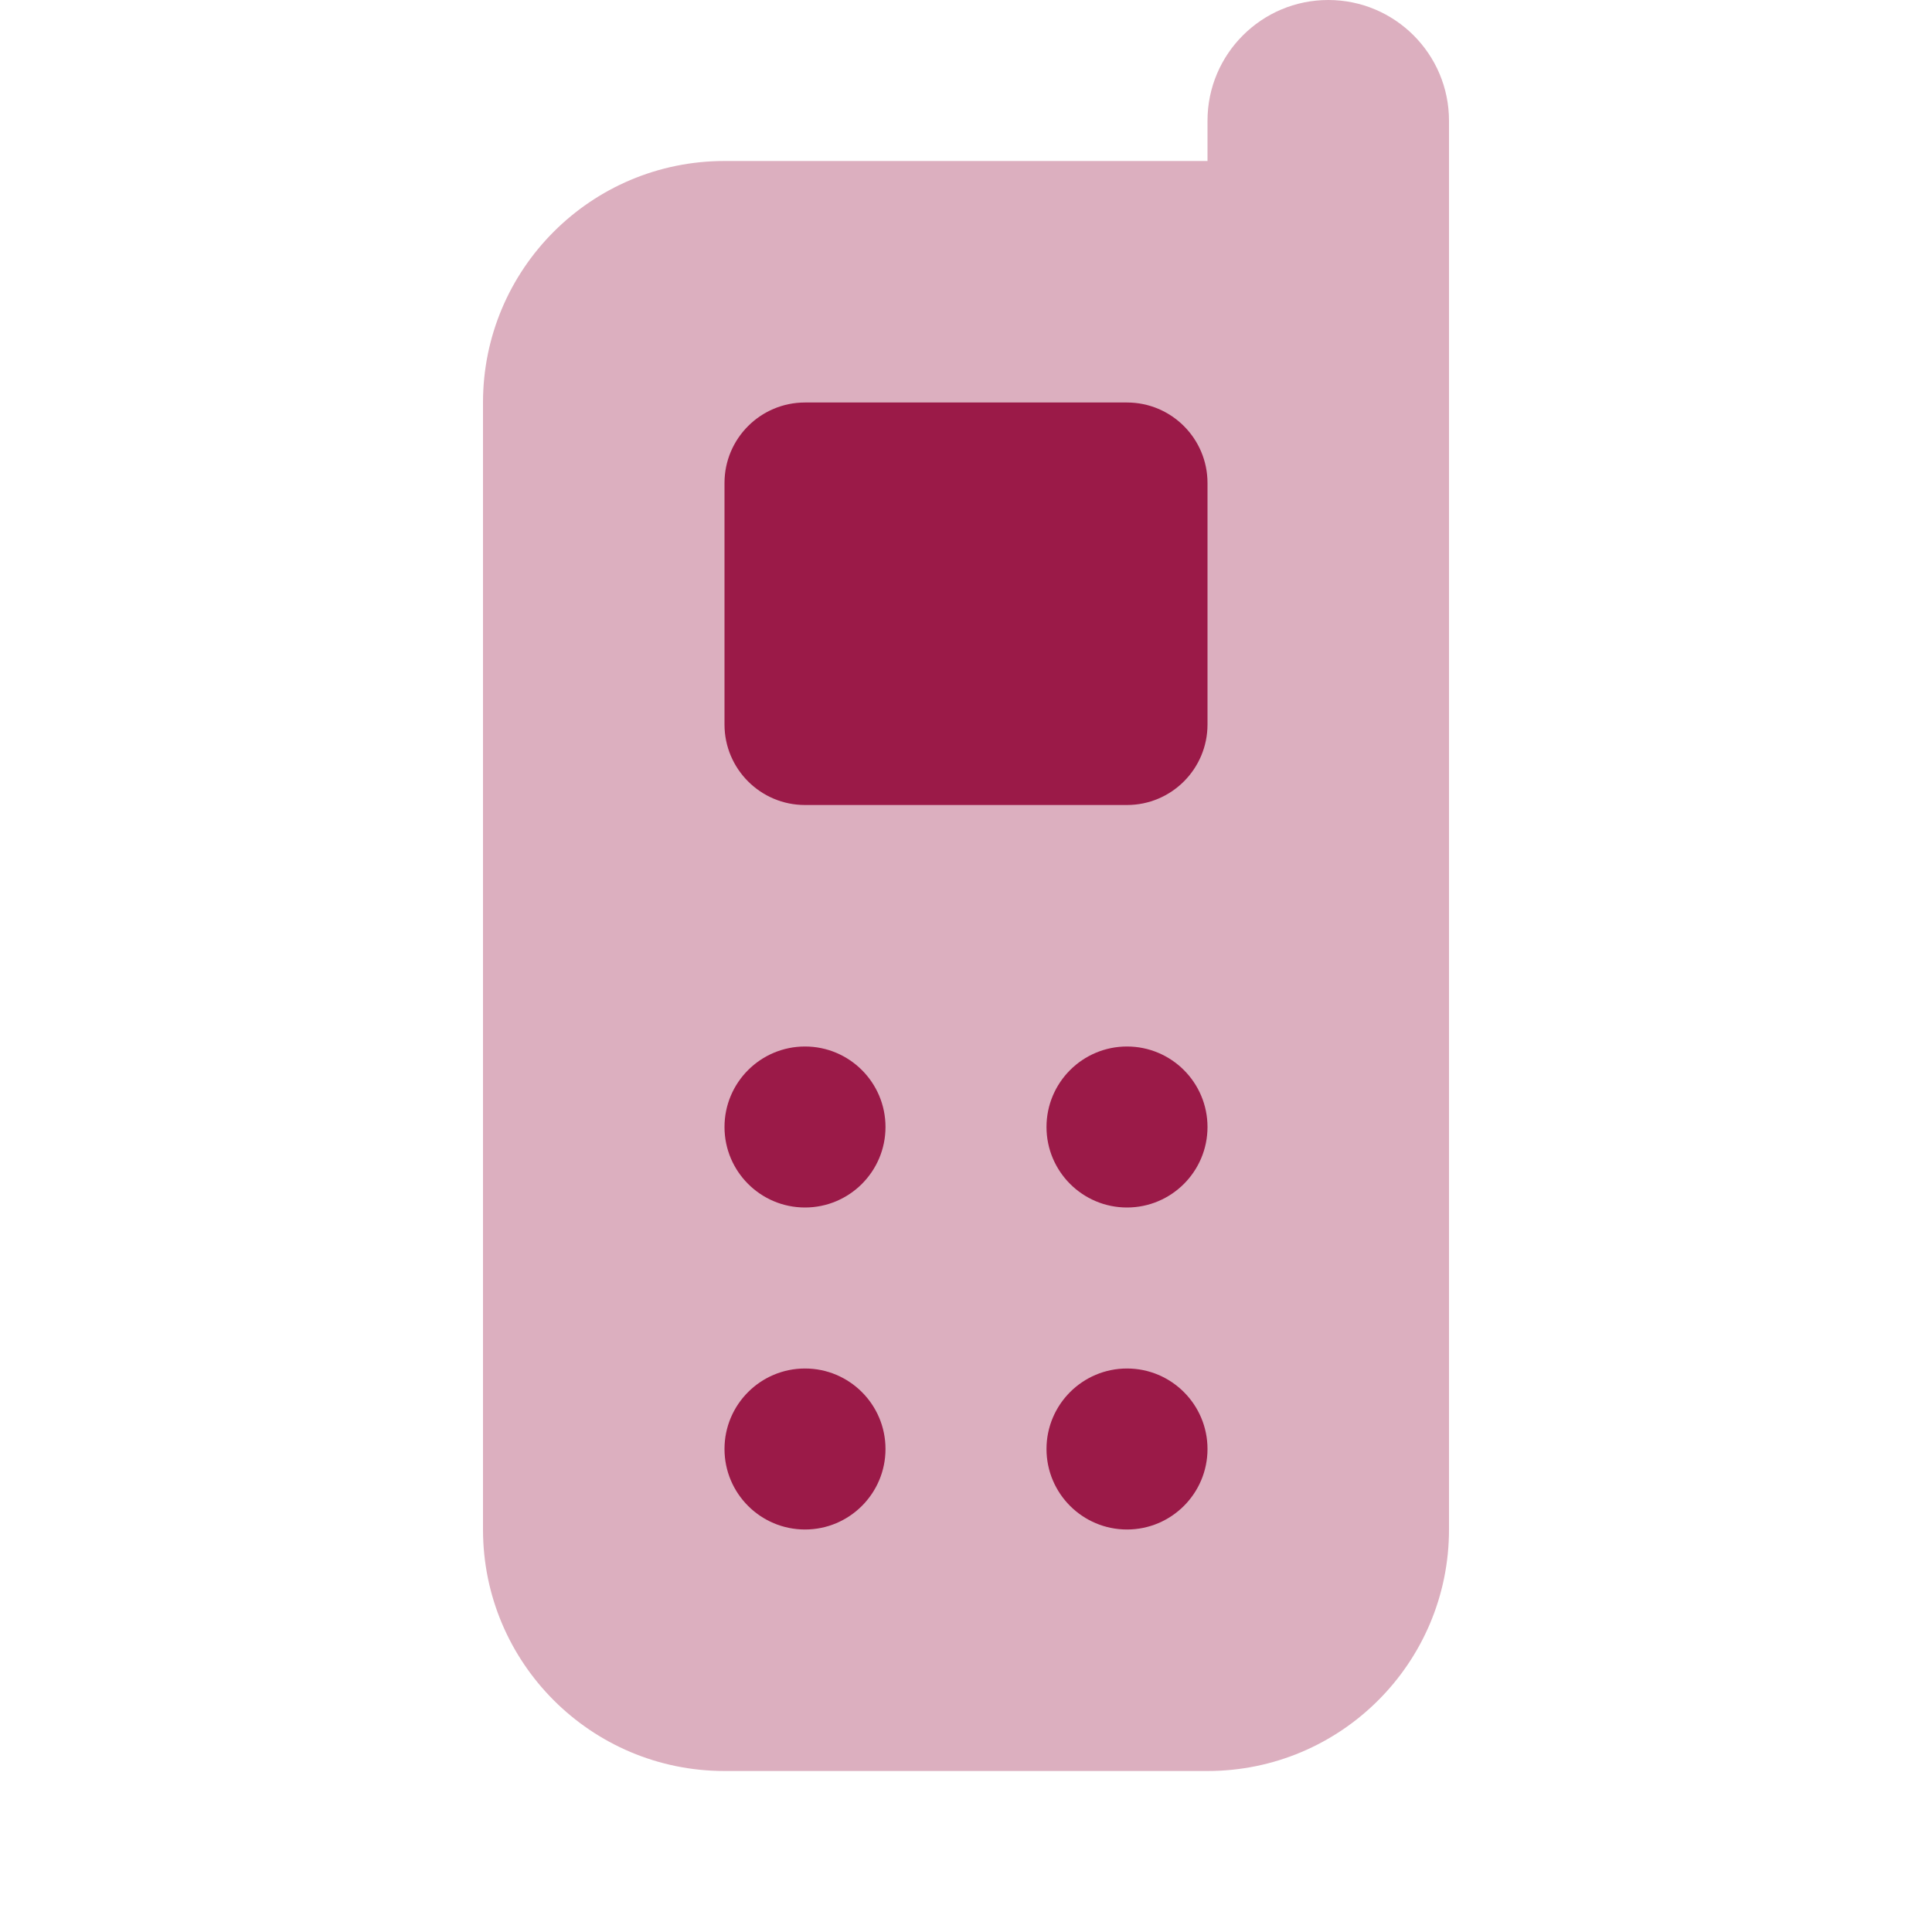 <svg width="24" height="24" viewBox="0 0 24 24" fill="none" xmlns="http://www.w3.org/2000/svg">
<path opacity="0.35" d="M16.5 0C15.672 0 15 0.672 15 1.5C15 1.53 15 1.72 15 2H9C7.343 2 6 3.343 6 5V19C6 20.657 7.343 22 9 22H15C16.657 22 18 20.657 18 19C18 19 18 1.53 18 1.5C18 0.672 17.328 0 16.5 0Z" fill="#9B1A48"/>
<path d="M14 5H10C9.448 5 9 5.448 9 6V9C9 9.552 9.448 10 10 10H14C14.552 10 15 9.552 15 9V6C15 5.448 14.552 5 14 5Z" fill="#9B1A48"/>
<path d="M10 15C10.552 15 11 14.552 11 14C11 13.448 10.552 13 10 13C9.448 13 9 13.448 9 14C9 14.552 9.448 15 10 15Z" fill="#9B1A48"/>
<path d="M14 15C14.552 15 15 14.552 15 14C15 13.448 14.552 13 14 13C13.448 13 13 13.448 13 14C13 14.552 13.448 15 14 15Z" fill="#9B1A48"/>
<path d="M10 19C10.552 19 11 18.552 11 18C11 17.448 10.552 17 10 17C9.448 17 9 17.448 9 18C9 18.552 9.448 19 10 19Z" fill="#9B1A48"/>
<path d="M14 19C14.552 19 15 18.552 15 18C15 17.448 14.552 17 14 17C13.448 17 13 17.448 13 18C13 18.552 13.448 19 14 19Z" fill="#9B1A48"/>
</svg>
